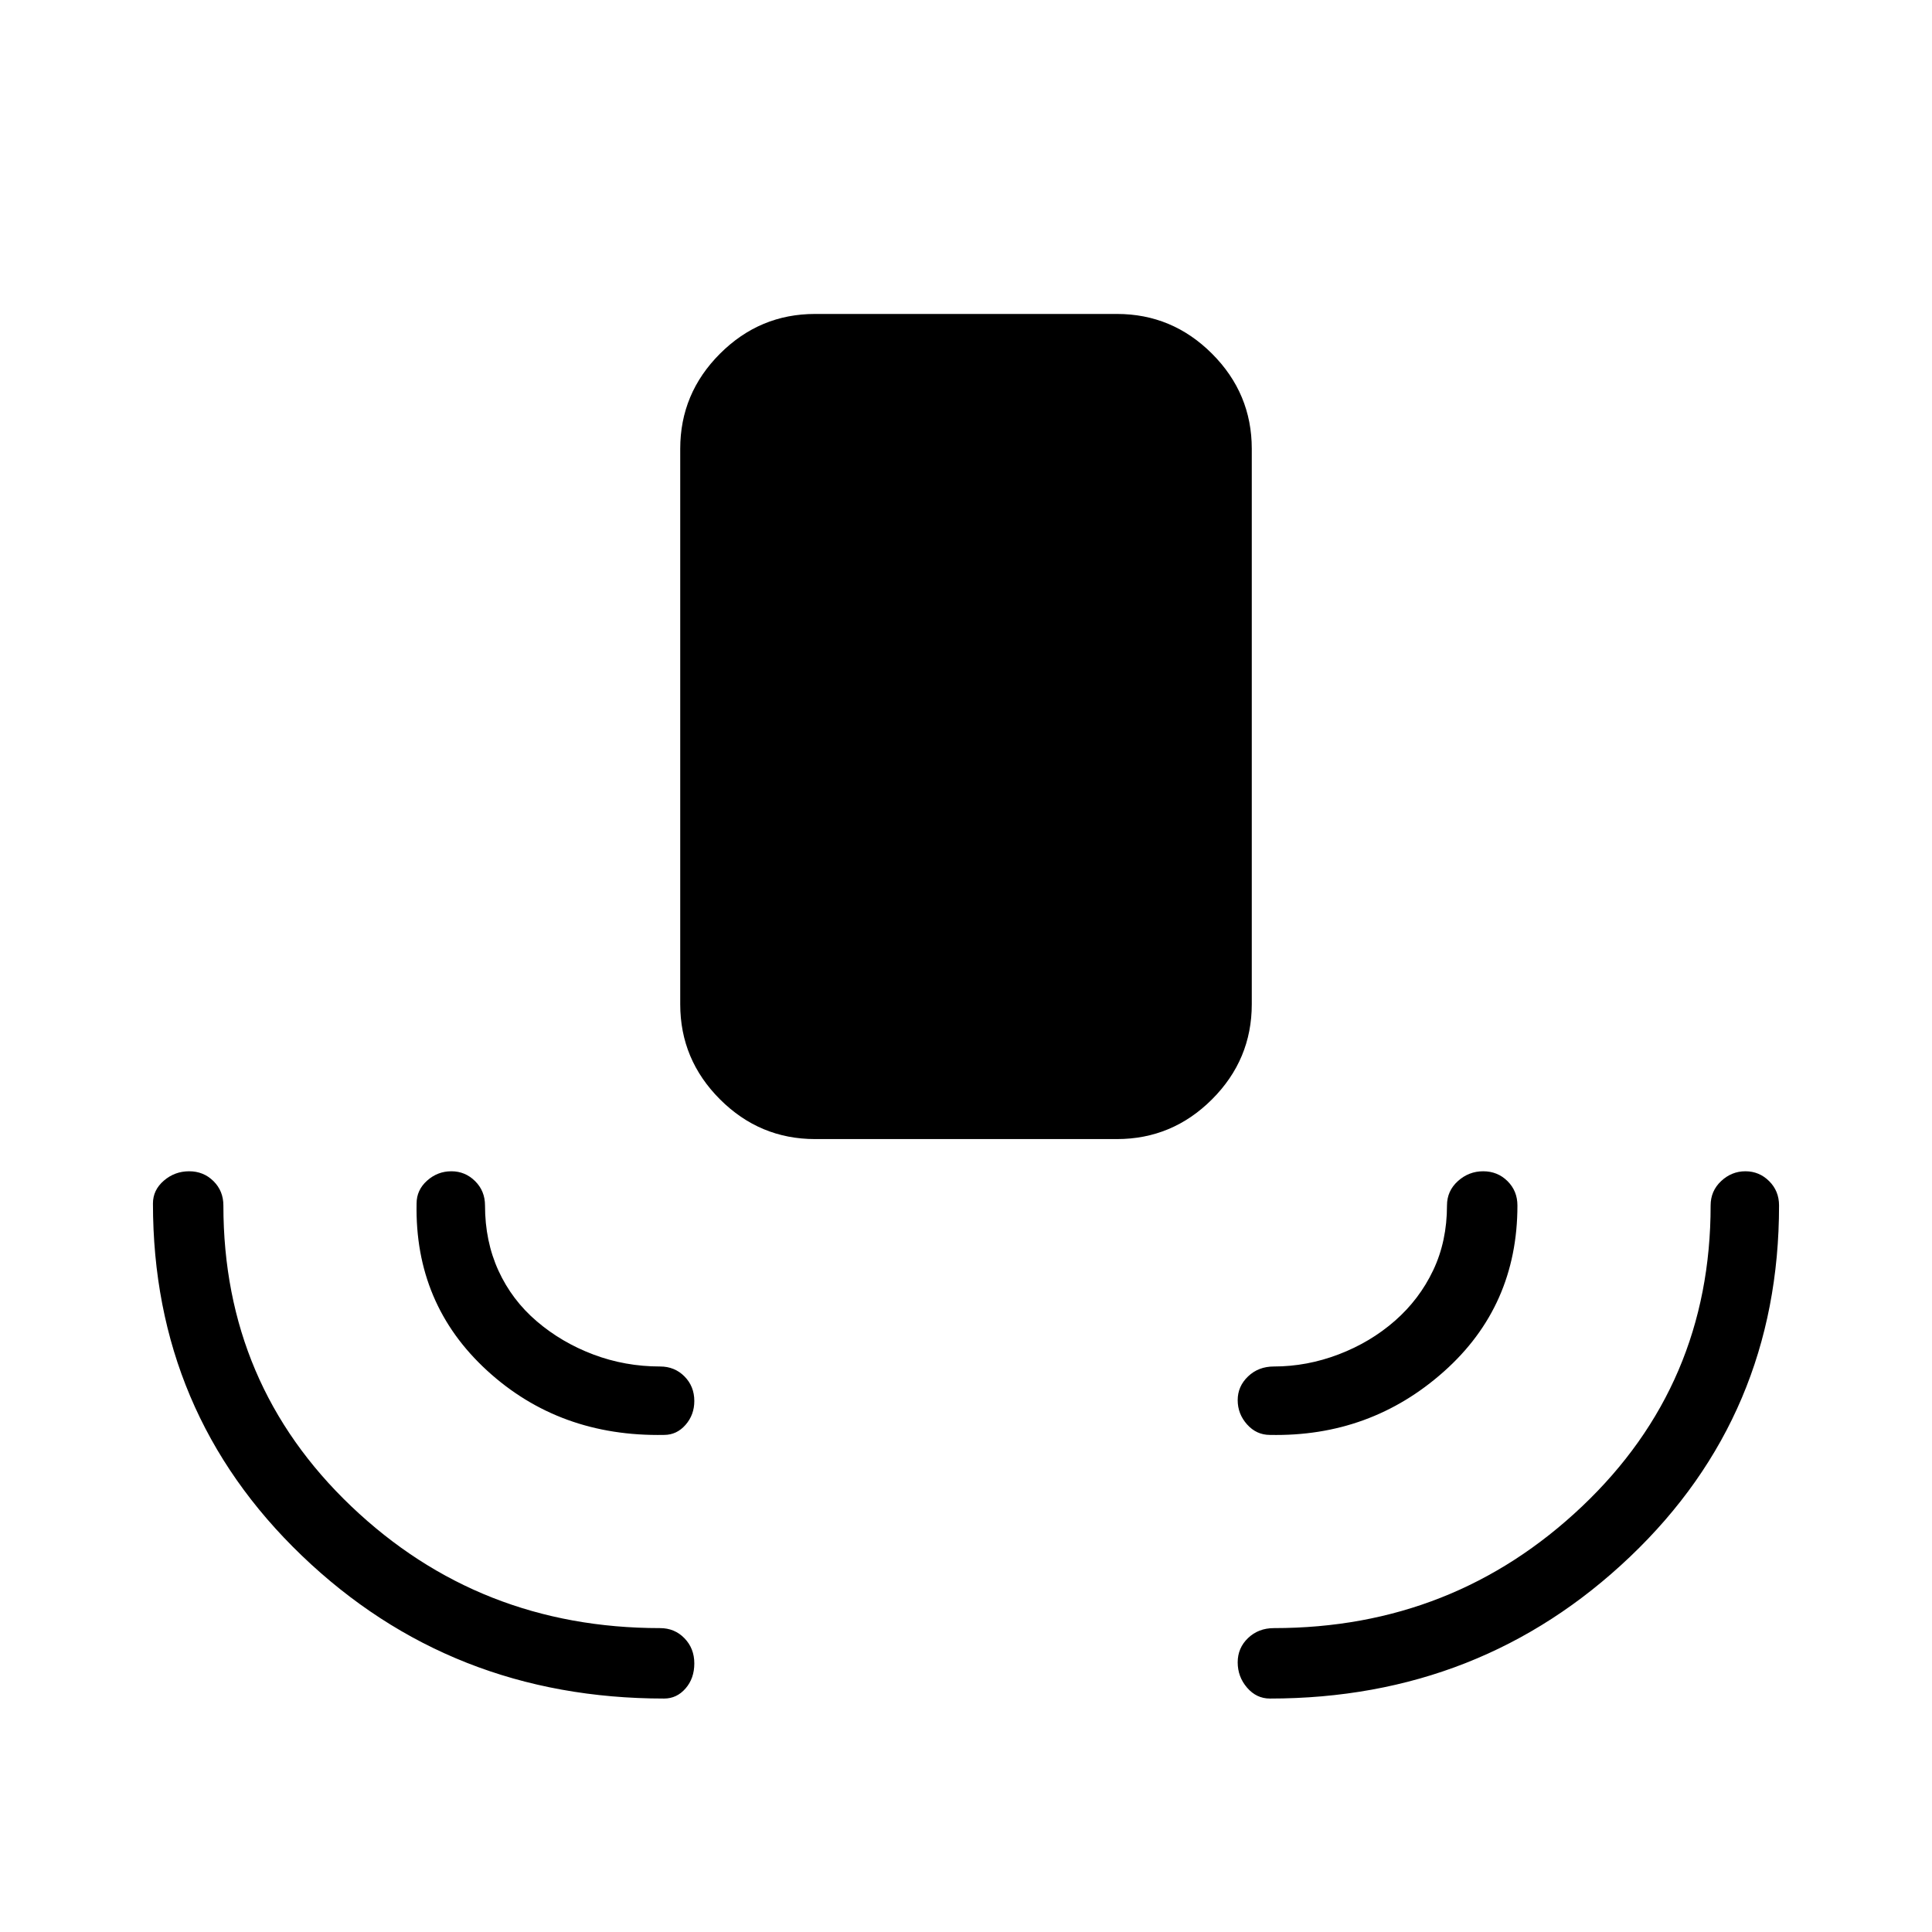 <svg xmlns="http://www.w3.org/2000/svg" height="48" viewBox="0 -960 960 960" width="48"><path d="M405-394q-27.5 0-47.25-19.75T338-461v-276q0-27.5 19.75-47.25T405-804h150q27.5 0 47.25 19.75T622-737v276q0 27.5-19.75 47.25T555-394H405Zm-75 278q-106 0-180-71T76-362q0-6.683 5.412-11.341Q86.825-378 93.982-378q7.158 0 12.088 4.887Q111-368.225 111-361q0 88.925 63.53 149.463Q238.06-151 328-151q7.225 0 12.113 5.044 4.887 5.044 4.887 12.5T340.634-121q-4.366 5-10.634 5Zm301 0q-6.683 0-11.341-5.412-4.659-5.413-4.659-12.57 0-7.158 5.162-12.088Q625.325-151 633-151q89.375 0 153.188-60.537Q850-272.075 850-361q0-7.225 5.211-12.113 5.21-4.887 12.07-4.887 6.859 0 11.789 4.887Q884-368.225 884-361q0 104-74 174.5T631-116ZM330-247q-52 1-88-32t-35-83q0-6.683 5.211-11.341 5.21-4.659 12.07-4.659 6.859 0 11.789 4.887Q241-368.225 241-361q0 17.788 6.685 32.389 6.684 14.601 19.033 25.156 12.349 10.555 28.121 16.505Q310.612-281 328-281q7.225 0 12.113 4.933Q345-271.134 345-263.842q0 6.867-4.366 11.854Q336.268-247 330-247Zm301 0q-6.683 0-11.341-5.211-4.659-5.21-4.659-12.07 0-6.859 5.162-11.789Q625.325-281 633-281q16.412 0 32.18-6.019 15.769-6.019 27.929-16.667 12.16-10.647 19.026-25.098Q719-343.235 719-361q0-7.225 5.412-12.113 5.413-4.887 12.57-4.887 7.158 0 12.088 4.887Q754-368.225 754-361q0 50-36.551 82.524Q680.899-245.951 631-247Z"/></svg>